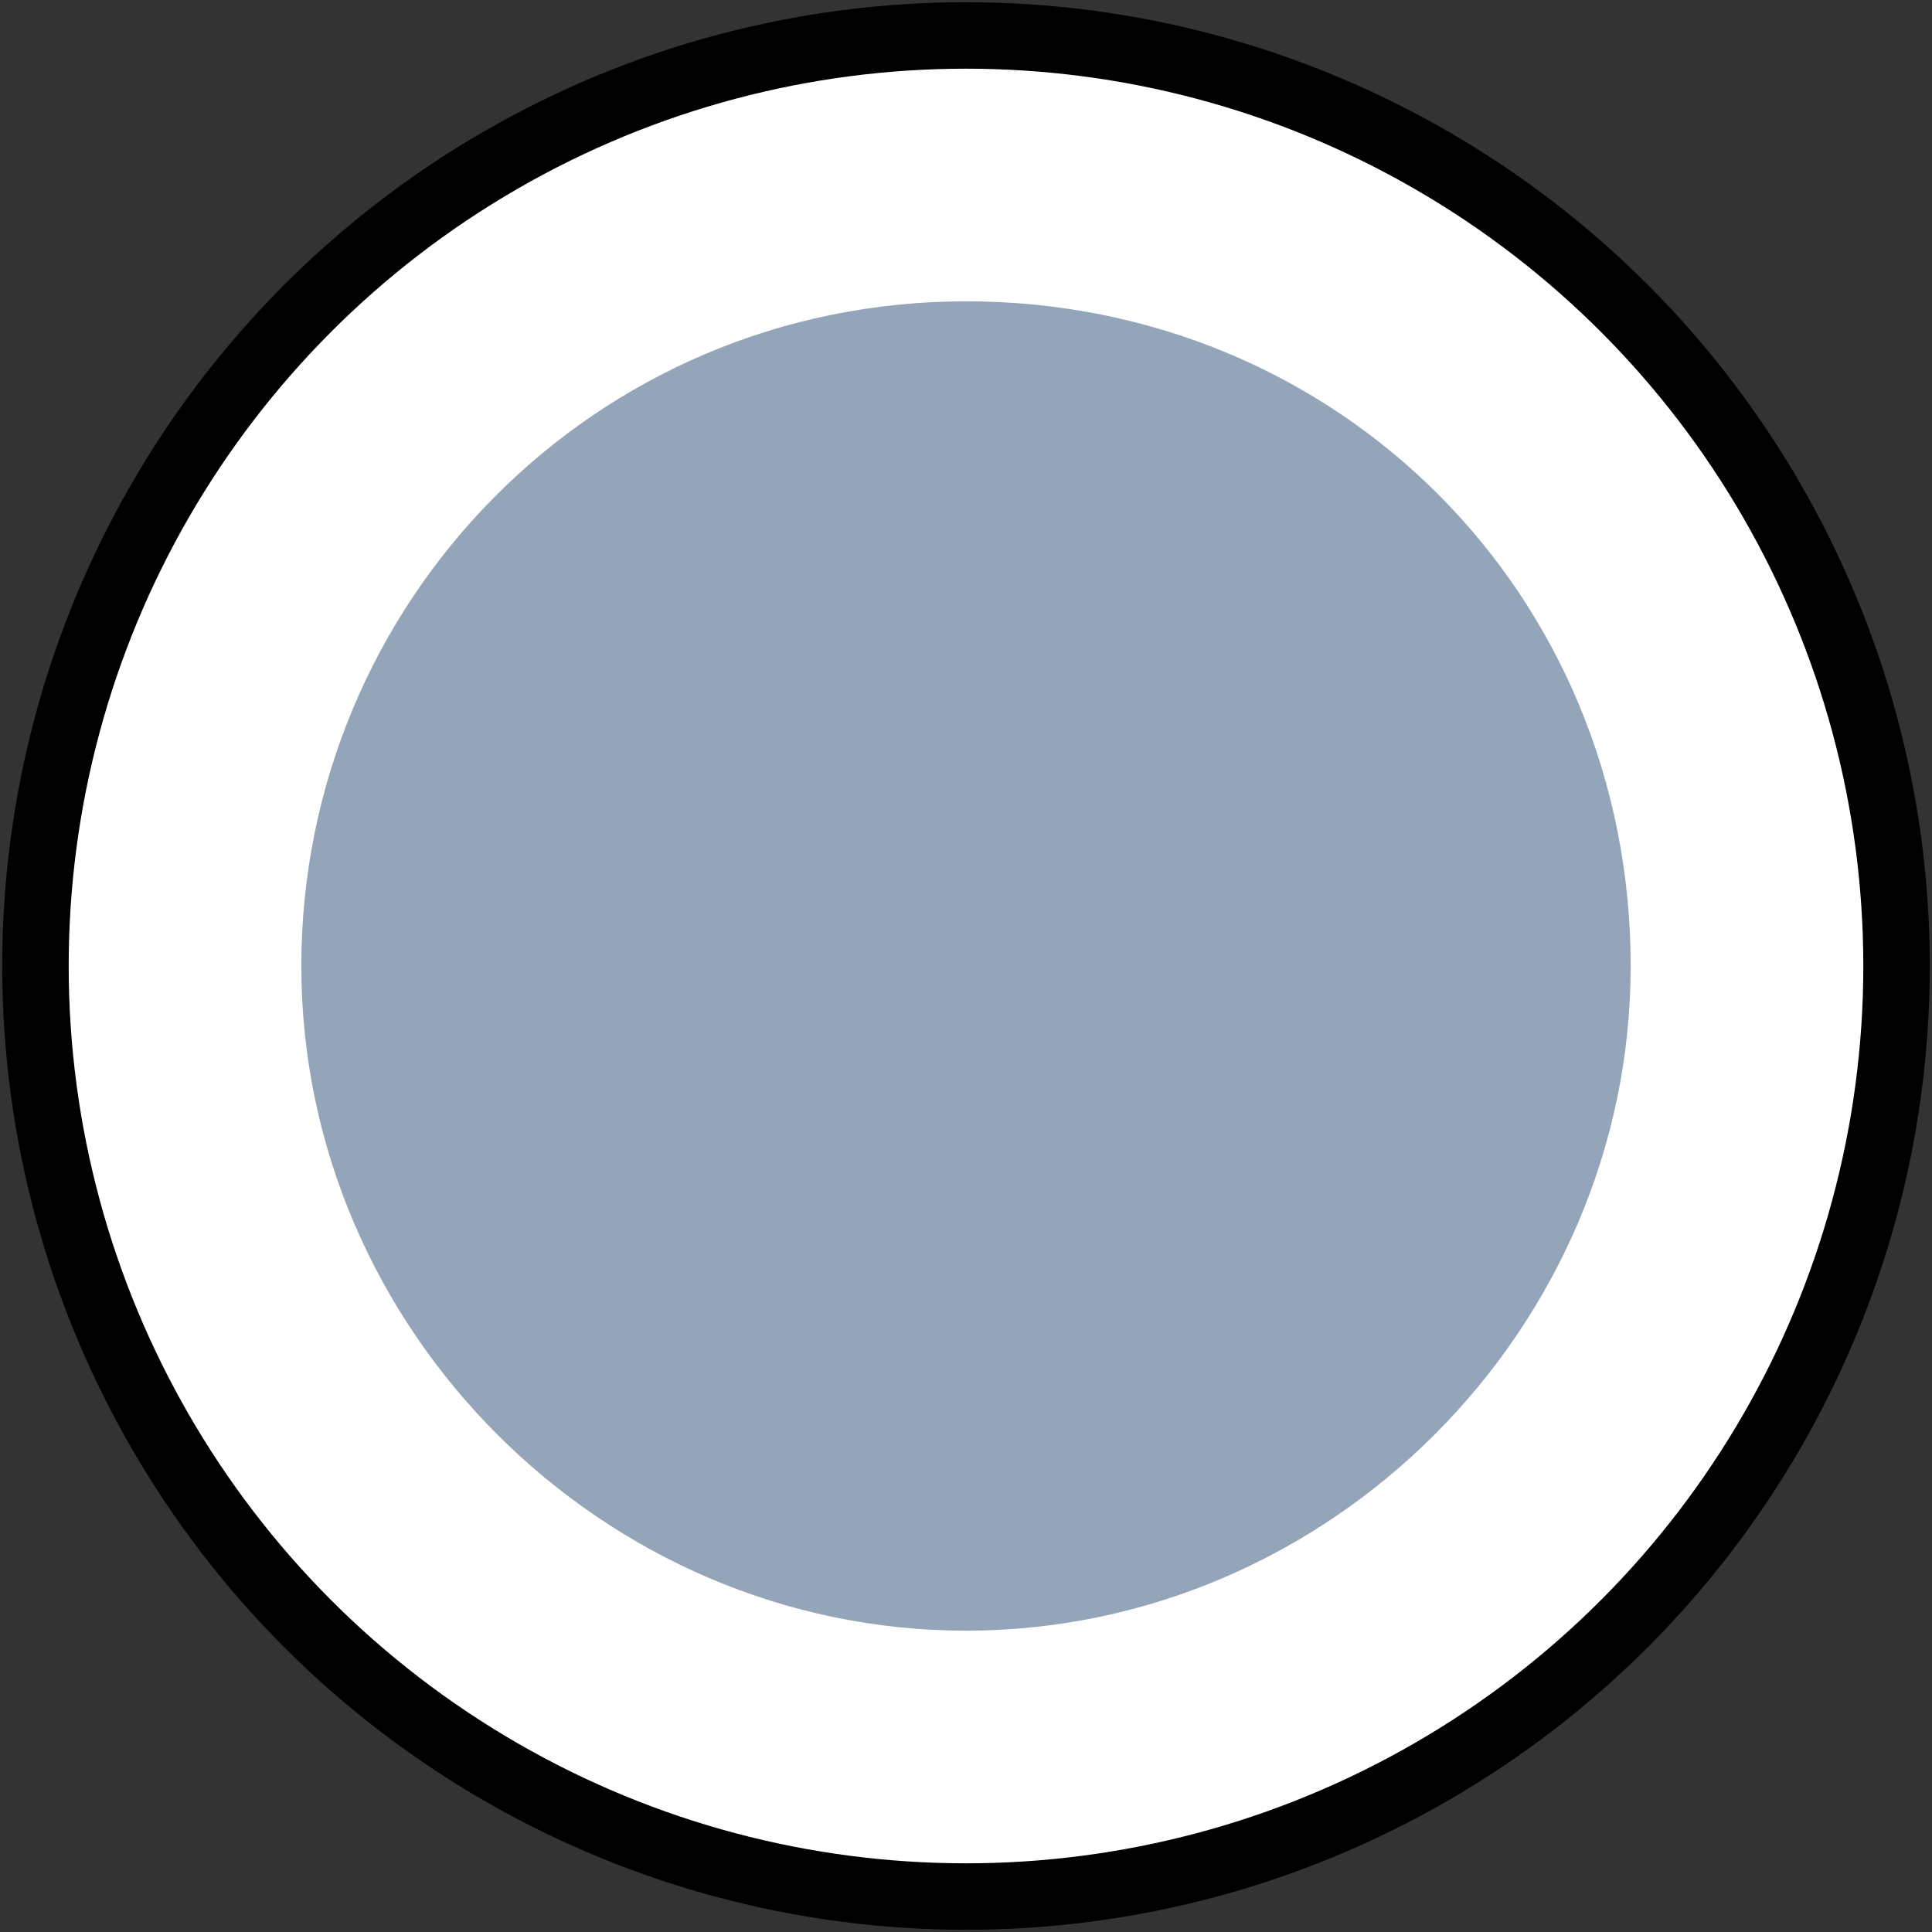 <svg xmlns="http://www.w3.org/2000/svg" viewBox="0 0 21.8 21.8"><rect x="0" y="0" width="21.8" height="21.8" fill="#333333" stroke="none"/><circle cx="10.9" cy="10.9" r="10.5" fill="#fff" stroke="#000" stroke-width=".75" stroke-miterlimit="10"/><path d="M18.4 10.9c0 4.1-3.4 7.5-7.5 7.5S3.4 15 3.4 10.9s3.3-7.5 7.5-7.5 7.5 3.3 7.5 7.5z" fill="#94a5b9"/></svg>